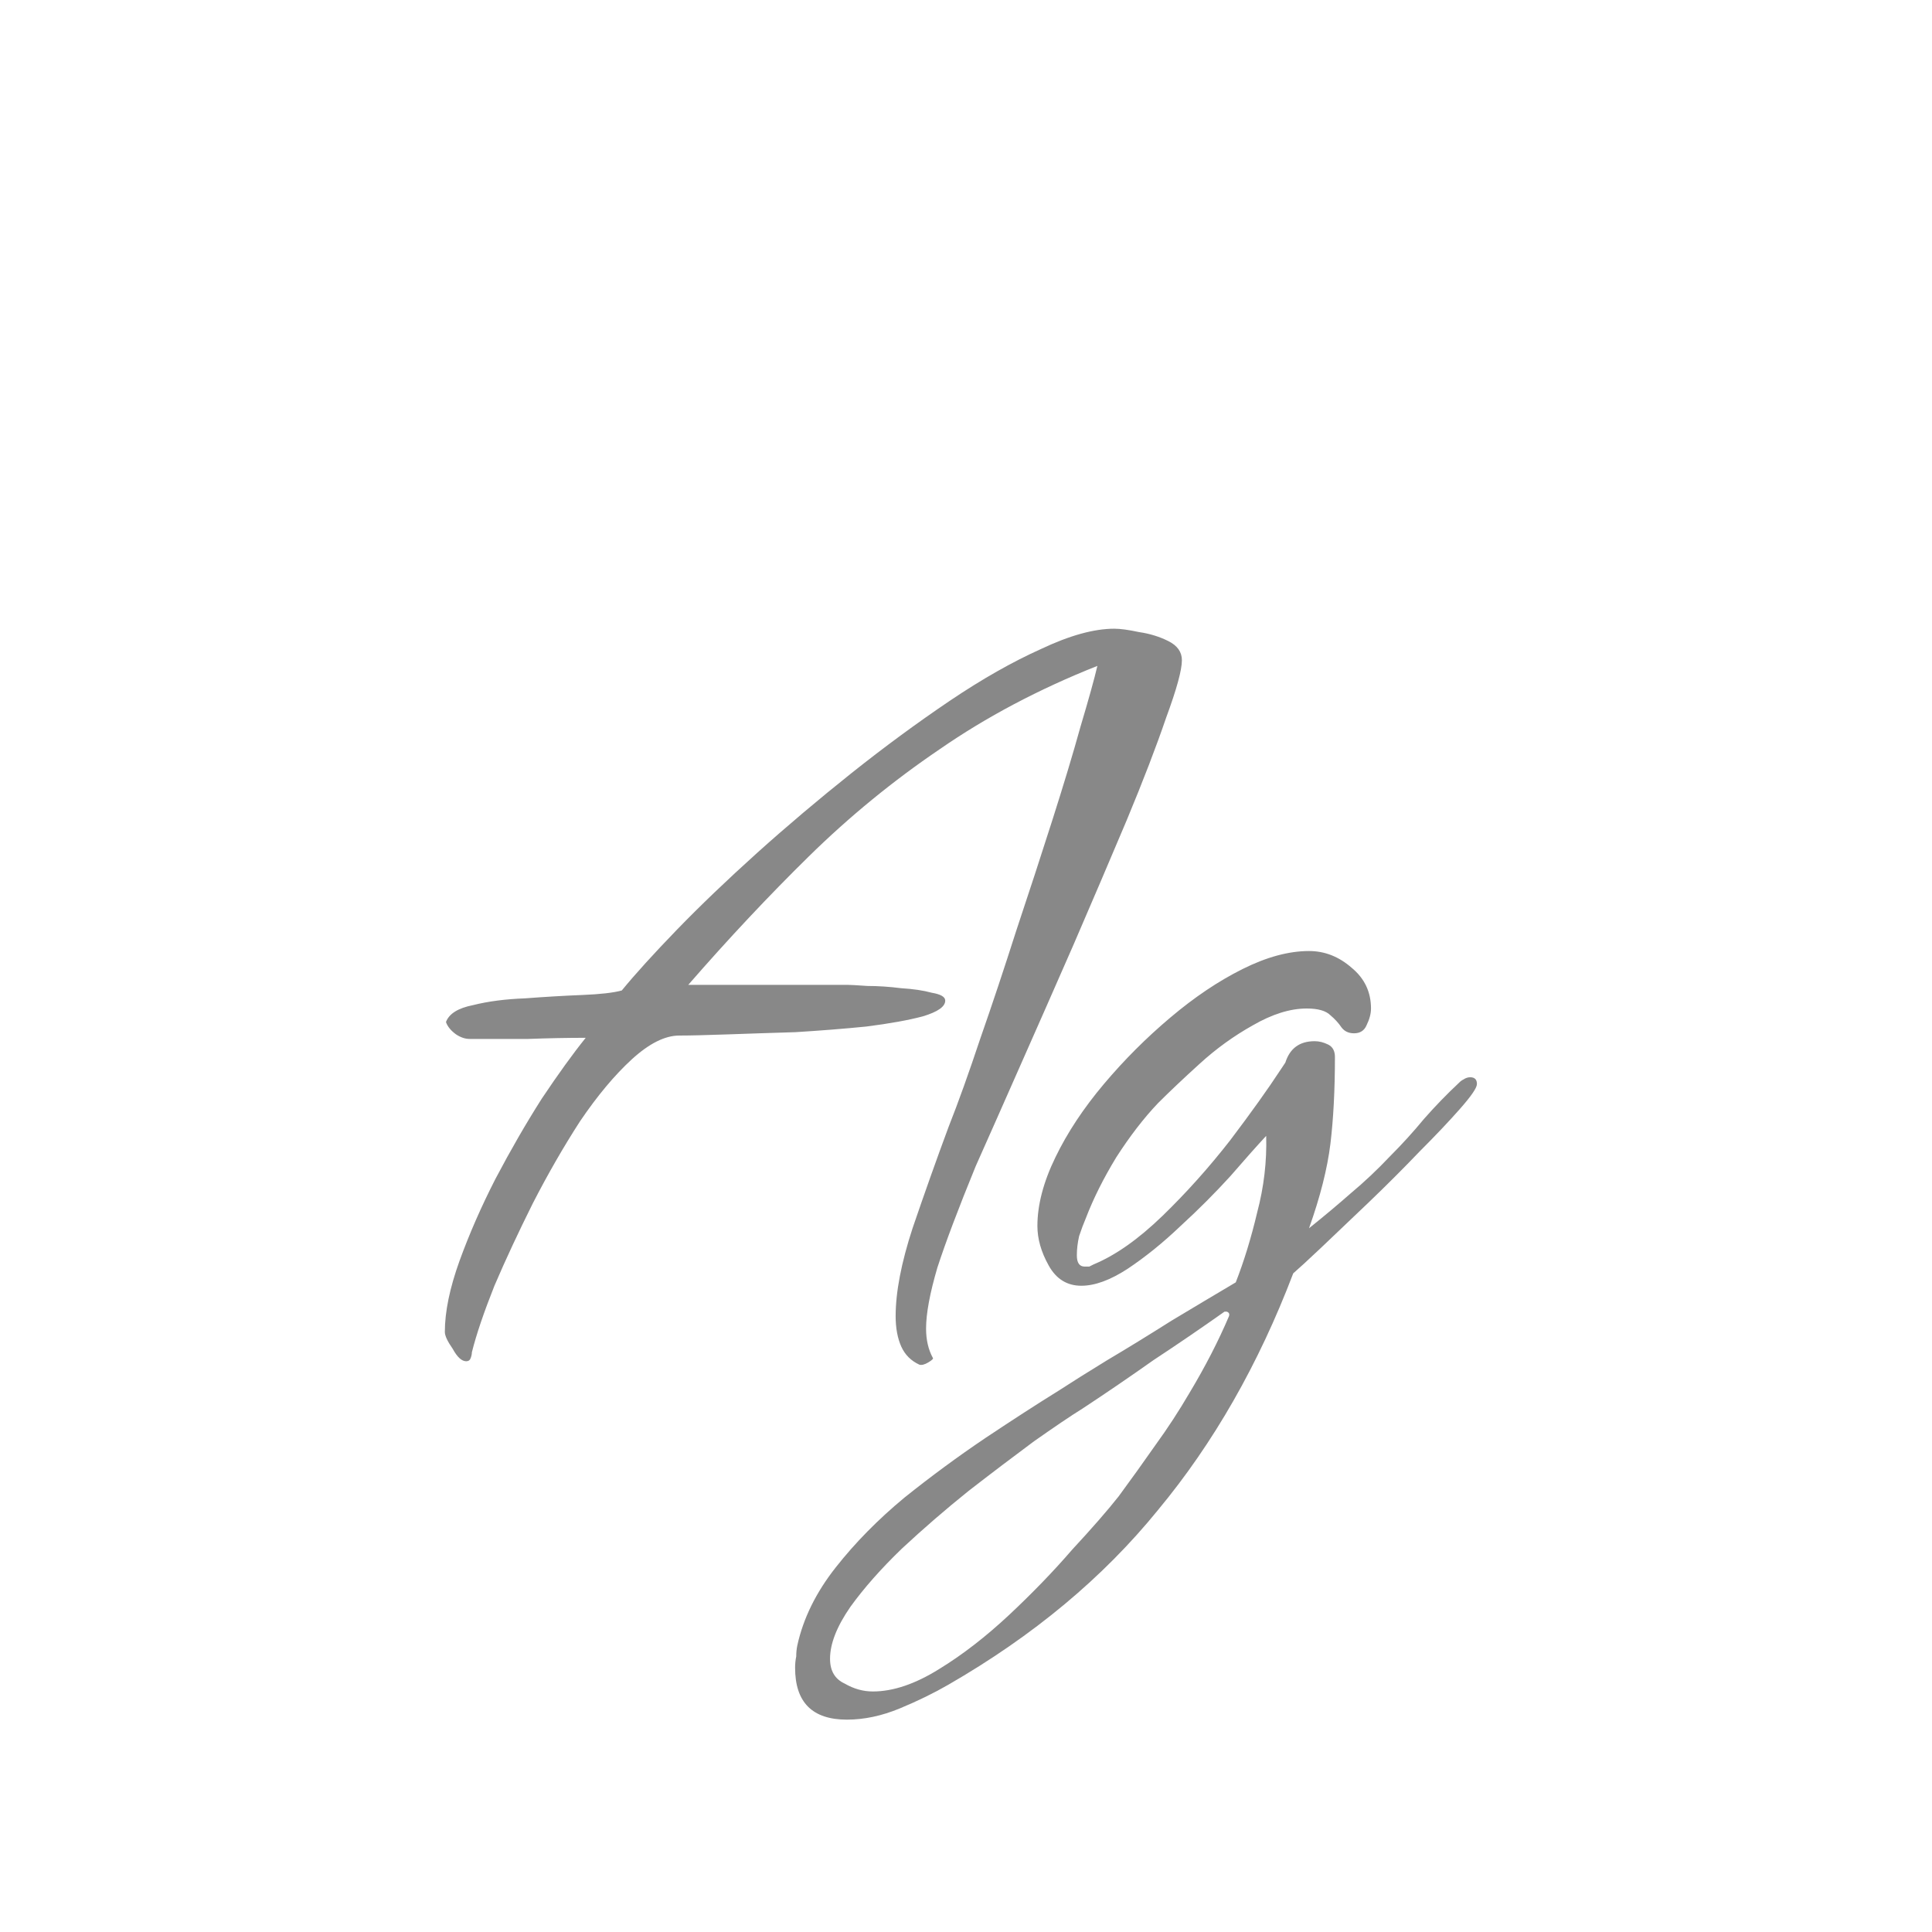 <svg width="24" height="24" viewBox="0 0 24 24" fill="none" xmlns="http://www.w3.org/2000/svg">
<path d="M11.42 16.952C11.318 16.905 11.243 16.831 11.196 16.728C11.15 16.625 11.126 16.499 11.126 16.35C11.126 16.051 11.196 15.687 11.336 15.258C11.486 14.819 11.635 14.399 11.784 13.998C11.906 13.69 12.036 13.326 12.176 12.906C12.326 12.477 12.475 12.029 12.624 11.562C12.783 11.086 12.932 10.629 13.072 10.19C13.212 9.751 13.329 9.364 13.422 9.028C13.525 8.683 13.595 8.431 13.632 8.272C12.904 8.561 12.251 8.907 11.672 9.308C11.094 9.7 10.552 10.143 10.048 10.638C9.554 11.123 9.054 11.655 8.55 12.234H10.524C10.562 12.234 10.646 12.239 10.776 12.248C10.907 12.248 11.047 12.257 11.196 12.276C11.346 12.285 11.472 12.304 11.574 12.332C11.686 12.351 11.742 12.383 11.742 12.43C11.742 12.505 11.649 12.57 11.462 12.626C11.285 12.673 11.052 12.715 10.762 12.752C10.482 12.78 10.188 12.803 9.88 12.822C9.572 12.831 9.288 12.841 9.026 12.85C8.765 12.859 8.569 12.864 8.438 12.864C8.261 12.864 8.065 12.962 7.85 13.158C7.636 13.354 7.421 13.611 7.206 13.928C7.001 14.245 6.805 14.586 6.618 14.95C6.441 15.305 6.282 15.645 6.142 15.972C6.012 16.299 5.918 16.574 5.862 16.798C5.862 16.817 5.858 16.84 5.848 16.868C5.839 16.896 5.82 16.91 5.792 16.91C5.736 16.91 5.68 16.859 5.624 16.756C5.559 16.663 5.526 16.593 5.526 16.546C5.526 16.294 5.587 16 5.708 15.664C5.83 15.328 5.979 14.987 6.156 14.642C6.343 14.287 6.534 13.956 6.73 13.648C6.936 13.34 7.118 13.088 7.276 12.892C7.043 12.892 6.805 12.897 6.562 12.906C6.32 12.906 6.077 12.906 5.834 12.906C5.778 12.906 5.722 12.887 5.666 12.85C5.601 12.803 5.559 12.752 5.54 12.696C5.578 12.593 5.69 12.523 5.876 12.486C6.063 12.439 6.278 12.411 6.52 12.402C6.772 12.383 7.01 12.369 7.234 12.36C7.458 12.351 7.622 12.332 7.724 12.304C7.892 12.099 8.121 11.847 8.41 11.548C8.7 11.249 9.031 10.932 9.404 10.596C9.778 10.26 10.17 9.929 10.58 9.602C10.991 9.275 11.397 8.977 11.798 8.706C12.2 8.435 12.578 8.221 12.932 8.062C13.287 7.894 13.59 7.81 13.842 7.81C13.917 7.81 14.02 7.824 14.15 7.852C14.281 7.871 14.402 7.908 14.514 7.964C14.626 8.02 14.682 8.099 14.682 8.202C14.682 8.323 14.617 8.561 14.486 8.916C14.365 9.271 14.202 9.695 13.996 10.19C13.791 10.675 13.572 11.189 13.338 11.73C13.105 12.262 12.881 12.771 12.666 13.256C12.452 13.741 12.27 14.152 12.12 14.488C11.906 15.011 11.747 15.431 11.644 15.748C11.551 16.065 11.504 16.317 11.504 16.504C11.504 16.644 11.532 16.765 11.588 16.868C11.598 16.877 11.579 16.896 11.532 16.924C11.486 16.952 11.448 16.961 11.42 16.952ZM10.521 21.362C10.091 21.362 9.877 21.147 9.877 20.718C9.877 20.671 9.881 20.625 9.891 20.578C9.891 20.531 9.895 20.485 9.905 20.438C9.979 20.102 10.138 19.78 10.381 19.472C10.623 19.164 10.908 18.875 11.235 18.604C11.561 18.343 11.897 18.095 12.243 17.862C12.579 17.638 12.882 17.442 13.153 17.274C13.311 17.171 13.512 17.045 13.755 16.896C14.007 16.747 14.273 16.583 14.553 16.406C14.833 16.238 15.099 16.079 15.351 15.93C15.453 15.669 15.542 15.379 15.617 15.062C15.701 14.745 15.738 14.427 15.729 14.11C15.617 14.231 15.467 14.399 15.281 14.614C15.094 14.819 14.889 15.025 14.665 15.23C14.45 15.435 14.231 15.613 14.007 15.762C13.792 15.902 13.601 15.972 13.433 15.972C13.255 15.972 13.12 15.888 13.027 15.72C12.933 15.552 12.887 15.389 12.887 15.23C12.887 14.969 12.961 14.684 13.111 14.376C13.26 14.068 13.461 13.765 13.713 13.466C13.965 13.167 14.24 12.892 14.539 12.64C14.837 12.388 15.136 12.187 15.435 12.038C15.733 11.889 16.009 11.814 16.261 11.814C16.457 11.814 16.634 11.884 16.793 12.024C16.951 12.155 17.031 12.323 17.031 12.528C17.031 12.593 17.012 12.663 16.975 12.738C16.947 12.803 16.895 12.836 16.821 12.836C16.755 12.836 16.704 12.813 16.667 12.766C16.629 12.71 16.583 12.659 16.527 12.612C16.471 12.556 16.373 12.528 16.233 12.528C16.027 12.528 15.803 12.598 15.561 12.738C15.327 12.869 15.108 13.027 14.903 13.214C14.697 13.401 14.525 13.564 14.385 13.704C14.207 13.891 14.035 14.115 13.867 14.376C13.708 14.637 13.582 14.889 13.489 15.132C13.461 15.197 13.433 15.272 13.405 15.356C13.386 15.44 13.377 15.519 13.377 15.594C13.377 15.687 13.409 15.734 13.475 15.734C13.493 15.734 13.512 15.734 13.531 15.734C13.549 15.725 13.568 15.715 13.587 15.706C13.857 15.594 14.142 15.393 14.441 15.104C14.739 14.815 15.019 14.502 15.281 14.166C15.542 13.821 15.752 13.527 15.911 13.284L15.967 13.2C16.023 13.023 16.144 12.934 16.331 12.934C16.387 12.934 16.443 12.948 16.499 12.976C16.555 13.004 16.583 13.055 16.583 13.13C16.583 13.541 16.564 13.9 16.527 14.208C16.489 14.516 16.401 14.866 16.261 15.258C16.447 15.109 16.62 14.964 16.779 14.824C16.947 14.684 17.11 14.53 17.269 14.362C17.418 14.213 17.558 14.059 17.689 13.9C17.829 13.741 17.973 13.592 18.123 13.452C18.141 13.433 18.16 13.419 18.179 13.41C18.207 13.391 18.235 13.382 18.263 13.382C18.319 13.382 18.347 13.41 18.347 13.466C18.347 13.513 18.277 13.615 18.137 13.774C18.006 13.923 17.838 14.101 17.633 14.306C17.437 14.511 17.227 14.721 17.003 14.936C16.788 15.141 16.592 15.328 16.415 15.496C16.247 15.655 16.13 15.762 16.065 15.818C15.635 16.947 15.075 17.927 14.385 18.758C13.703 19.598 12.835 20.321 11.781 20.928C11.603 21.031 11.403 21.129 11.179 21.222C10.955 21.315 10.735 21.362 10.521 21.362ZM10.843 21.012C11.095 21.012 11.37 20.919 11.669 20.732C11.958 20.555 12.247 20.331 12.537 20.06C12.826 19.789 13.087 19.519 13.321 19.248C13.563 18.987 13.755 18.767 13.895 18.59C14.053 18.375 14.207 18.161 14.357 17.946C14.506 17.741 14.646 17.526 14.777 17.302C14.973 16.975 15.136 16.658 15.267 16.35C15.276 16.322 15.267 16.303 15.239 16.294C15.22 16.294 15.211 16.294 15.211 16.294C14.921 16.499 14.627 16.7 14.329 16.896C14.039 17.101 13.745 17.302 13.447 17.498C13.297 17.591 13.097 17.727 12.845 17.904C12.593 18.091 12.322 18.296 12.033 18.52C11.743 18.753 11.468 18.991 11.207 19.234C10.945 19.486 10.731 19.729 10.563 19.962C10.395 20.205 10.311 20.419 10.311 20.606C10.311 20.755 10.371 20.858 10.493 20.914C10.605 20.979 10.721 21.012 10.843 21.012Z" fill="#888888"/>
</svg>
